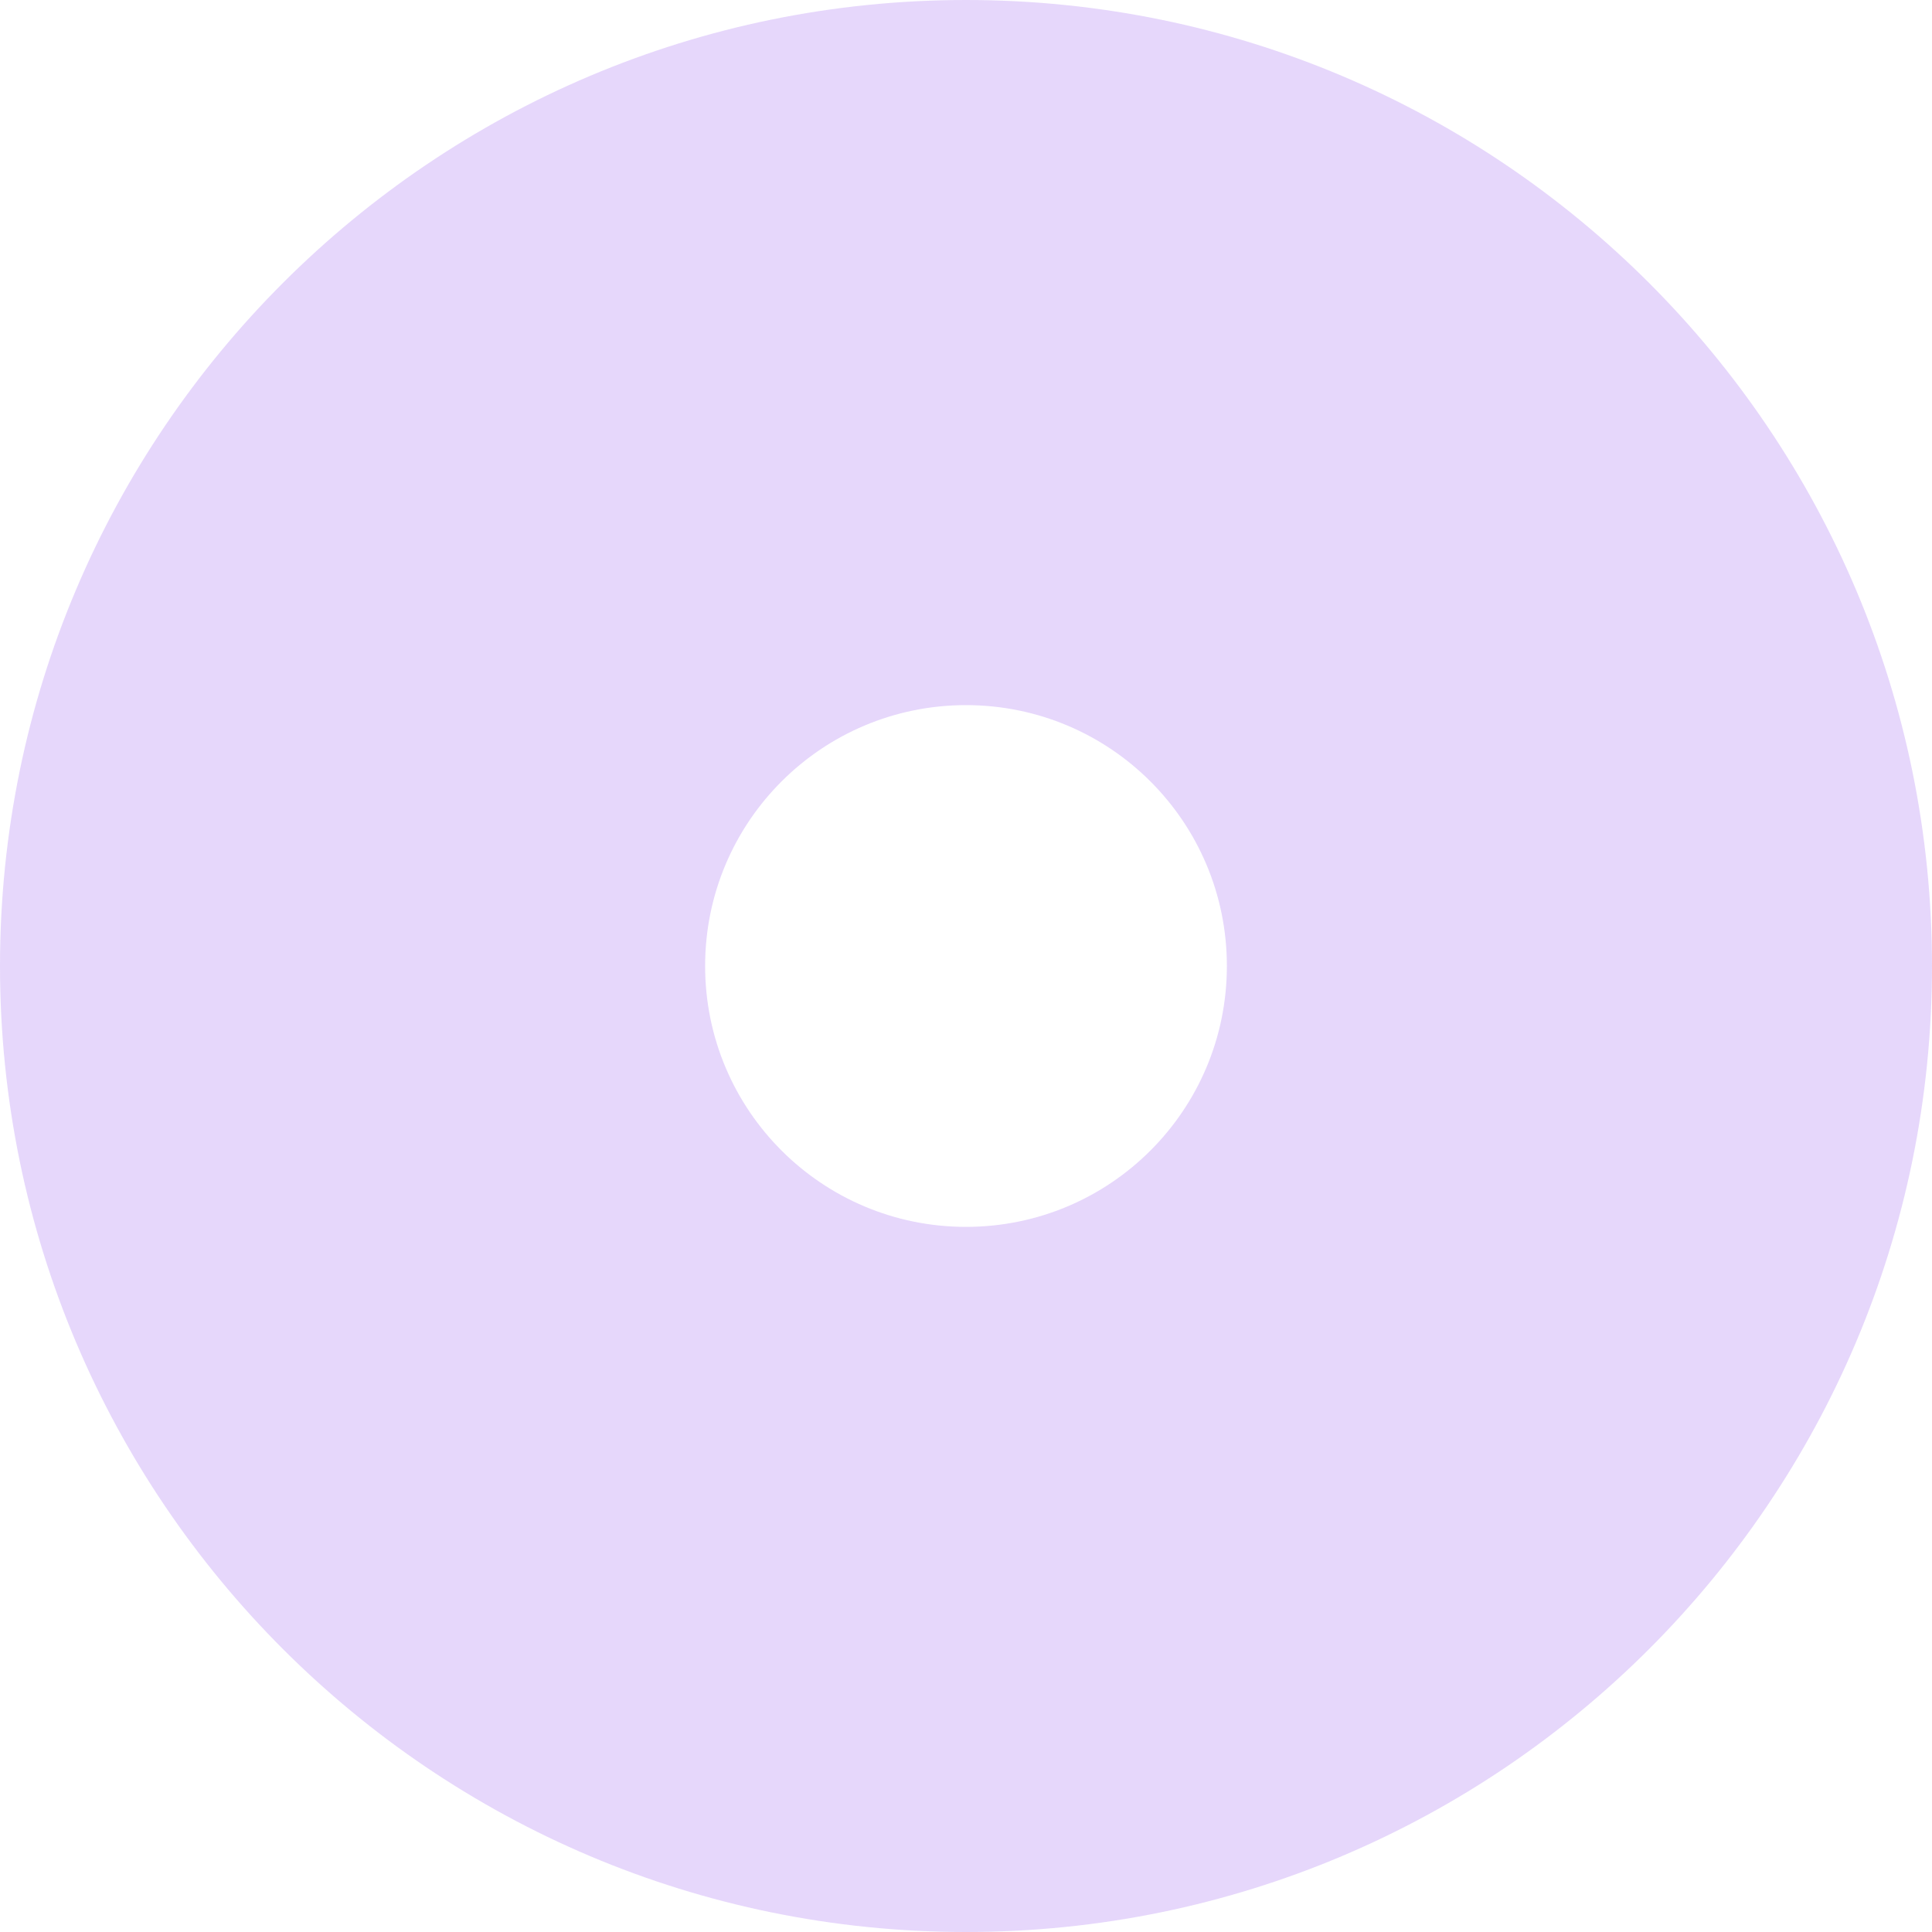 <svg width="72" height="72" viewBox="0 0 72 72" fill="none" xmlns="http://www.w3.org/2000/svg">
<path d="M36 0C16.118 0 0 16.118 0 36C0 55.882 16.118 72 36 72C55.882 72 72 55.882 72 36C72 16.118 55.882 0 36 0ZM36 45.722C30.627 45.722 26.278 41.373 26.278 36C26.278 30.627 30.627 26.278 36 26.278C41.373 26.278 45.722 30.627 45.722 36C45.722 41.373 41.373 45.722 36 45.722Z" fill="#8338EC" fill-opacity="0.2"/>
</svg>
